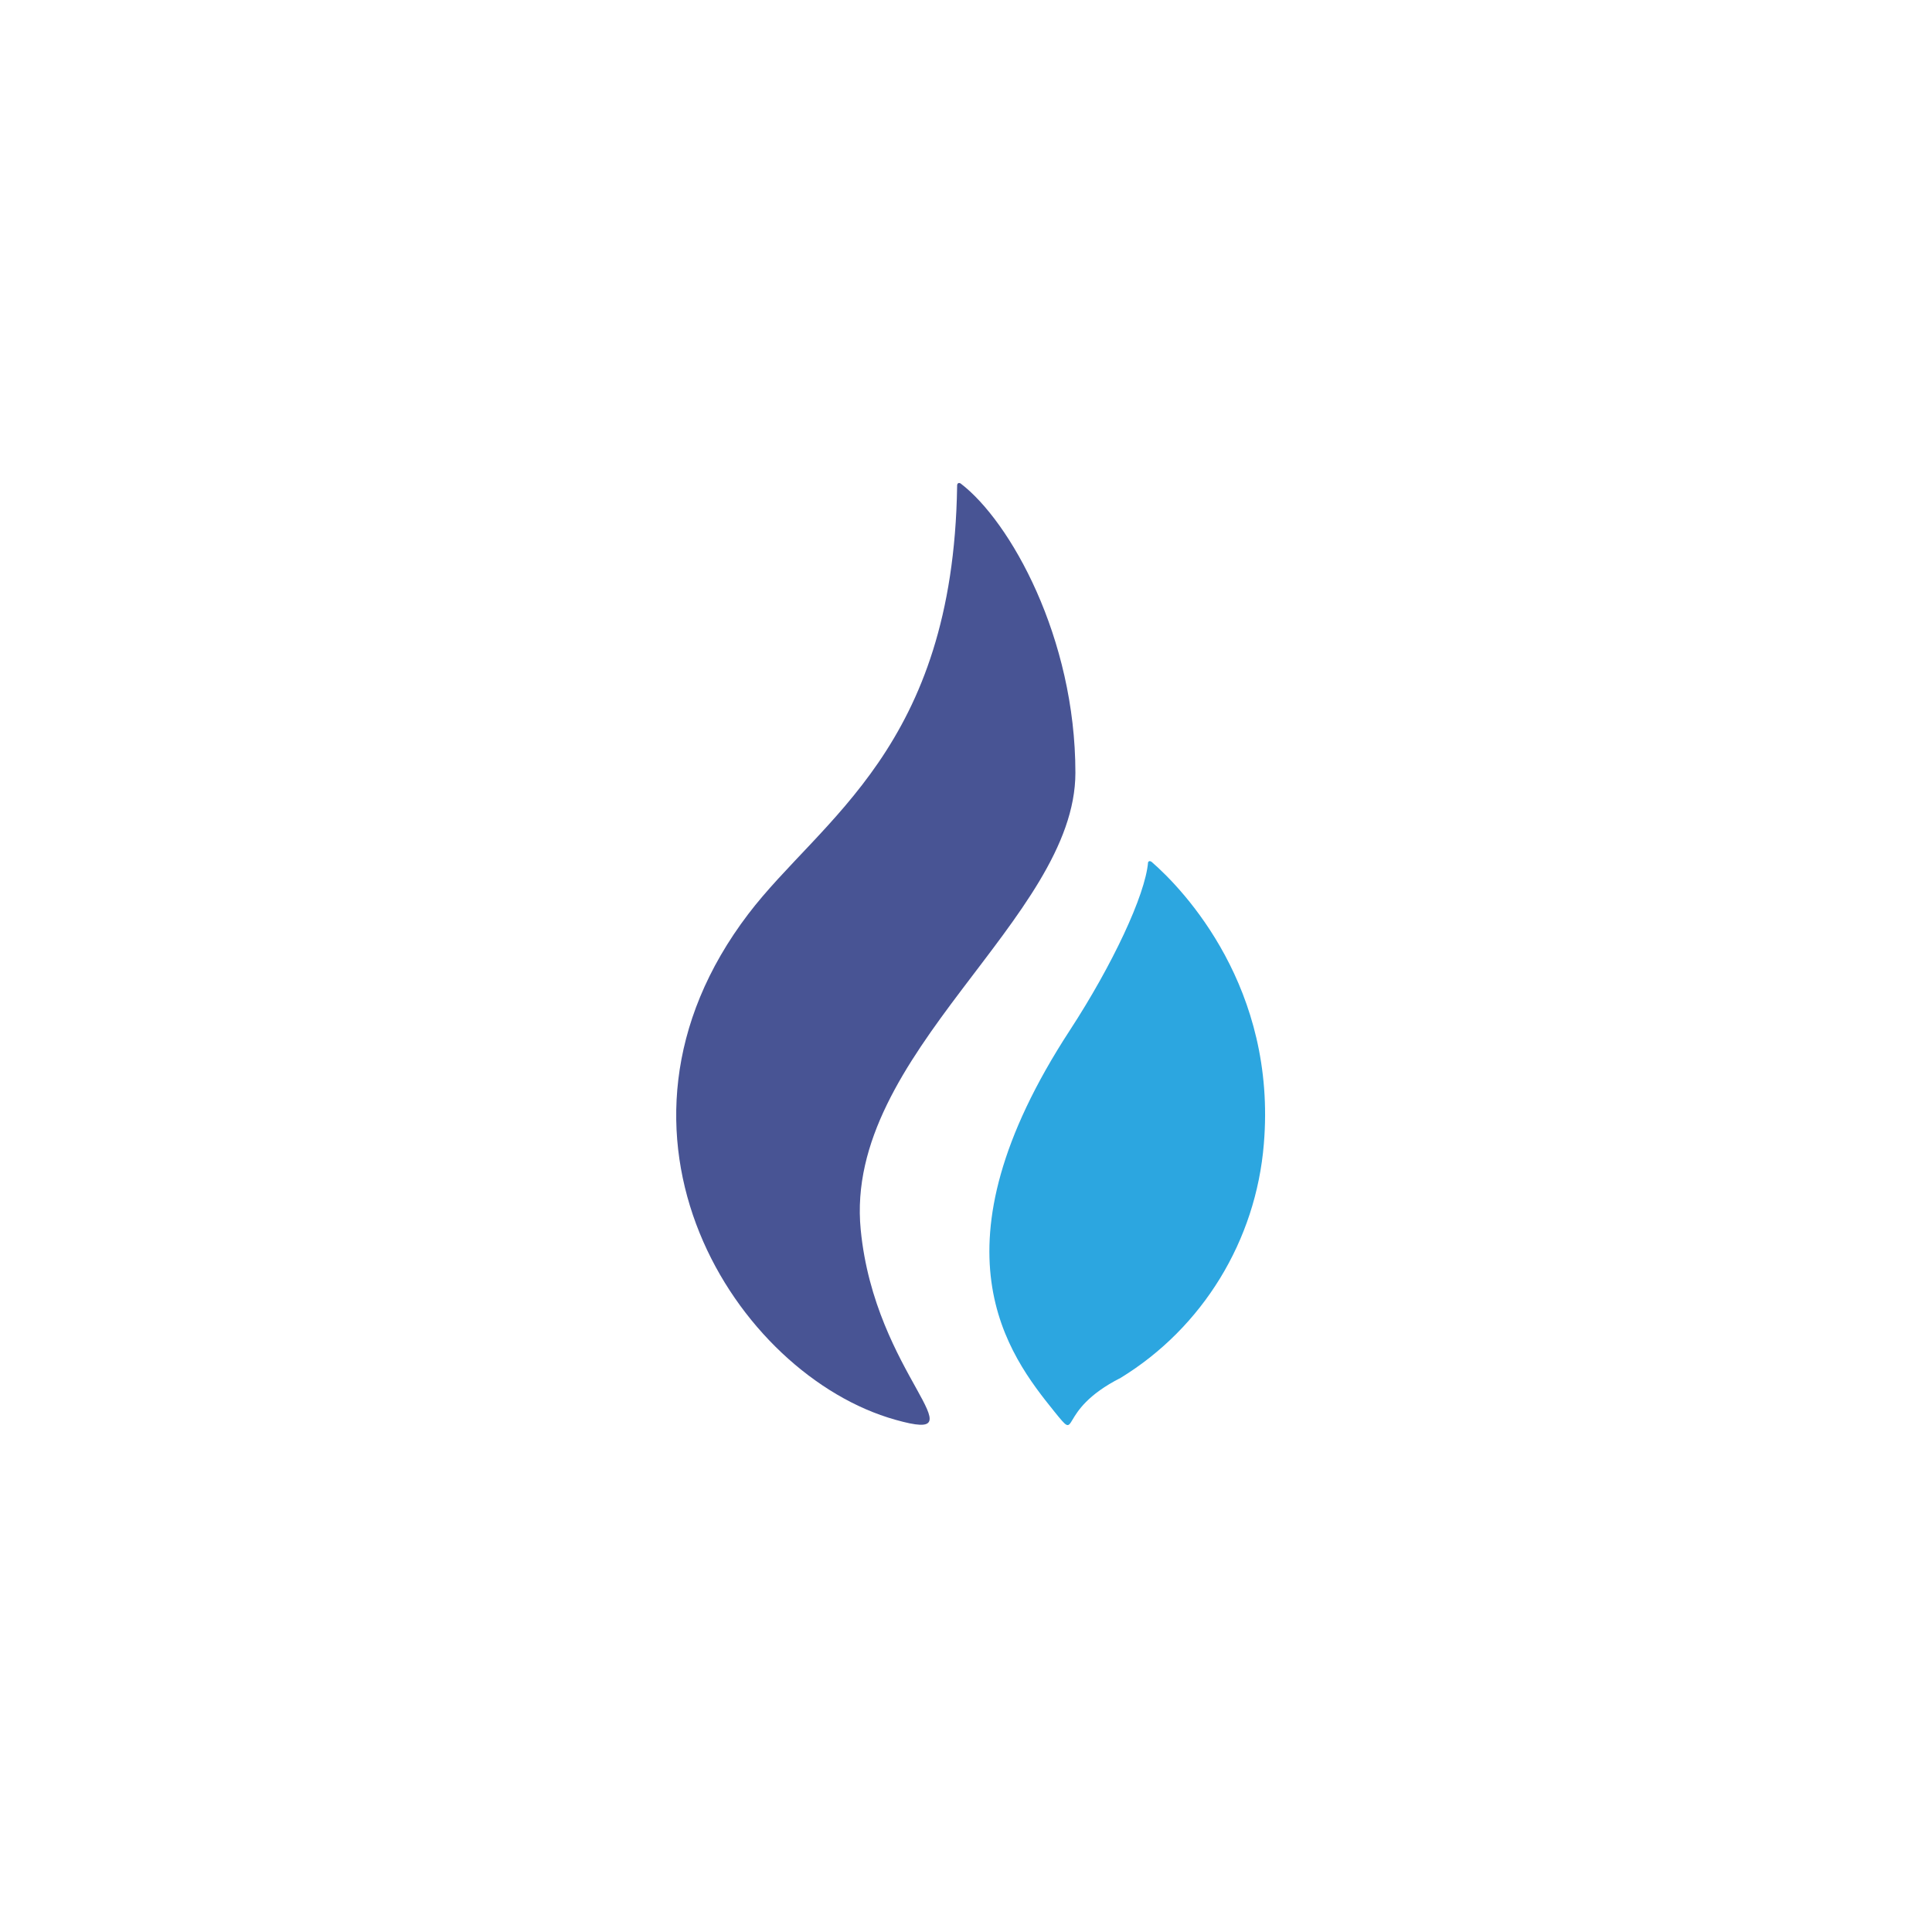 <svg width="80" height="80" viewBox="0 0 80 80" fill="none" xmlns="http://www.w3.org/2000/svg"><g filter="url(#a)"><path opacity=".3" d="M75.5 40c0 19.607-15.893 35.5-35.5 35.5S4.5 59.607 4.5 40 20.393 4.5 40 4.5 75.5 20.393 75.5 40z" stroke="#fff"/><path d="M44.53 31.999c0-5.597-2.7-10.418-4.756-11.982 0 0-.158-.088-.142.138-.169 10.814-5.639 13.744-8.644 17.689-6.936 9.112-.49 19.1 6.086 20.945 3.665 1.035-.85-1.83-1.434-7.873-.714-7.293 8.89-12.868 8.89-18.917z" fill="#485494"/><path d="M47.681 35.684c-.043-.027-.103-.05-.142.022-.114 1.361-1.488 4.27-3.233 6.947-5.917 9.068-2.547 13.442-.65 15.794 1.102 1.361 0 0 2.75-1.394 3.397-2.082 5.6-5.685 5.927-9.684.54-6.446-3.288-10.506-4.652-11.685z" fill="#2CA6E0"/></g><defs><filter id="a" x="0" y="0" width="80" height="80" filterUnits="userSpaceOnUse" color-interpolation-filters="sRGB"><feFlood flood-opacity="0" result="BackgroundImageFix"/><feBlend in="SourceGraphic" in2="BackgroundImageFix" result="shape"/><feGaussianBlur stdDeviation="2" result="effect1_foregroundBlur"/></filter></defs></svg>